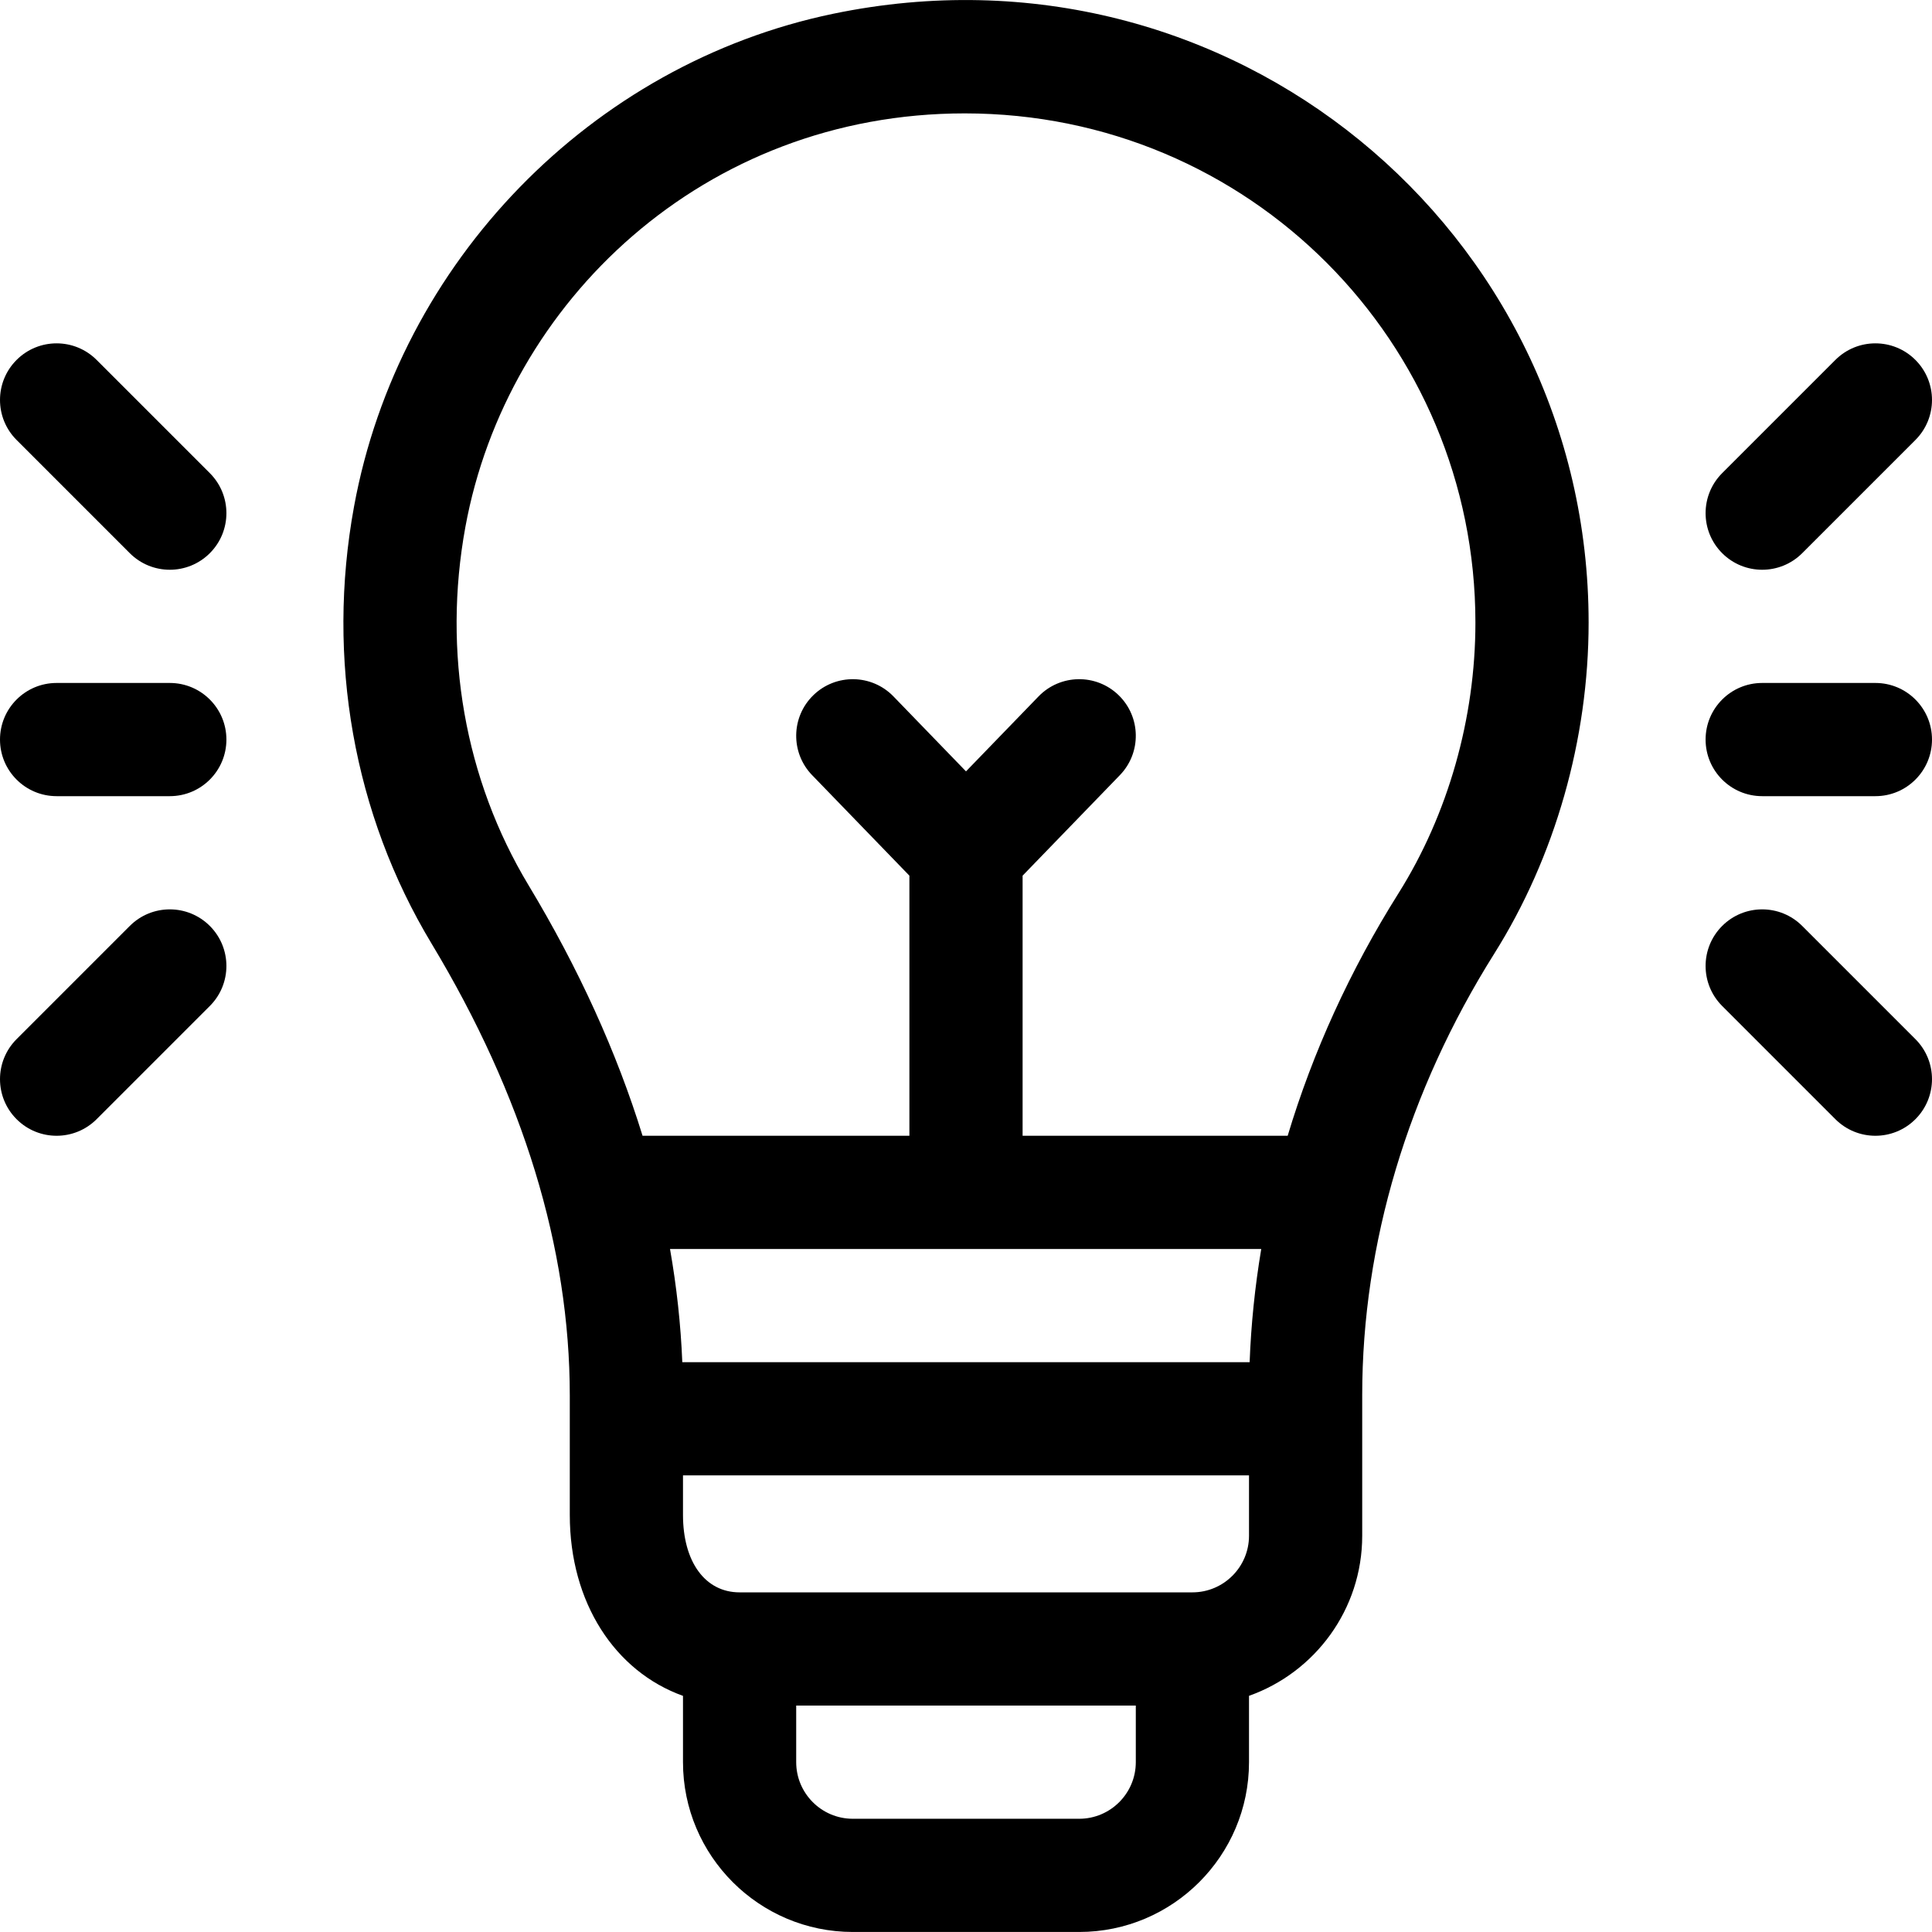 <?xml version="1.0" encoding="iso-8859-1"?>
<!-- Generator: Adobe Illustrator 19.0.0, SVG Export Plug-In . SVG Version: 6.00 Build 0)  -->
<svg version="1.1" id="Capa_1" xmlns="http://www.w3.org/2000/svg" xmlns:xlink="http://www.w3.org/1999/xlink" x="0px" y="0px"
	 viewBox="0 0 512 512" style="enable-background:new 0 0 512 512;" xml:space="preserve">
<g>
	<g>
		<path d="M220.812,3.645c-64.087,13.3-115.121,65.786-126.991,130.605c-7.399,40.407-0.107,81.53,20.534,115.793
			C138.67,290.41,151,330.713,151,369.833c0,10.946,0,20.642,0,31.622c0,23.292,11.98,41.49,30,47.967v17.57
			c0,24.813,20.187,45,45,45h60c24.813,0,45-20.187,45-45v-17.58c17.459-6.192,30-22.865,30-42.42v-37.307
			c0-40.092,12.104-80.541,35.004-116.973C412.123,227.068,421,195.916,421,164.992C421,61.184,326.03-18.193,220.812,3.645z
			 M301,466.992c0,8.271-6.729,15-15,15h-60c-8.271,0-15-6.729-15-15v-15h90V466.992z M331,406.992c0,8.271-6.729,15-15,15H196
			c-9.112,0-15-8.061-15-20.538v-10.462h150V406.992z M331.166,360.992h-150.35c-0.404-9.966-1.493-19.971-3.256-30h156.684
			C332.576,340.953,331.544,350.97,331.166,360.992z M370.605,236.747c-12.853,20.448-22.696,42.066-29.357,64.245H271v-68.931
			l25.779-26.638c5.761-5.953,5.605-15.449-0.348-21.21c-5.953-5.762-15.449-5.605-21.21,0.348L256,204.422l-19.221-19.861
			c-5.76-5.953-15.257-6.109-21.21-0.348c-5.953,5.761-6.109,15.257-0.348,21.21L241,232.061v68.931h-70.715
			c-6.837-22.141-16.924-44.333-30.233-66.428c-16.864-27.995-22.803-61.701-16.722-94.91
			c10.934-59.708,63.313-109.605,132.341-109.605C331.15,30.049,391,90.776,391,164.992C391,190.34,383.757,215.824,370.605,236.747
			z"/>
	</g>
</g>
<g>
	<g>
		<path d="M497,180.992h-30c-8.284,0-15,6.716-15,15s6.716,15,15,15h30c8.284,0,15-6.716,15-15S505.284,180.992,497,180.992z"/>
	</g>
</g>
<g>
	<g>
		<path d="M507.606,95.385c-5.857-5.858-15.355-5.858-21.213,0l-30,30c-5.858,5.858-5.858,15.355,0,21.213
			c5.857,5.858,15.356,5.859,21.213,0l30-30C513.464,110.74,513.464,101.243,507.606,95.385z"/>
	</g>
</g>
<g>
	<g>
		<path d="M507.606,275.385l-30-30c-5.857-5.858-15.355-5.858-21.213,0c-5.858,5.858-5.858,15.355,0,21.213l30,30
			c5.857,5.858,15.356,5.858,21.213,0C513.464,290.74,513.464,281.243,507.606,275.385z"/>
	</g>
</g>
<g>
	<g>
		<path d="M45,180.992H15c-8.284,0-15,6.716-15,15s6.716,15,15,15h30c8.284,0,15-6.716,15-15S53.284,180.992,45,180.992z"/>
	</g>
</g>
<g>
	<g>
		<path d="M55.607,125.385l-30-30c-5.857-5.858-15.355-5.858-21.213,0c-5.858,5.858-5.858,15.355,0,21.213l30,30
			c5.857,5.858,15.356,5.858,21.213,0C61.465,140.74,61.465,131.243,55.607,125.385z"/>
	</g>
</g>
<g>
	<g>
		<path d="M55.607,245.385c-5.858-5.858-15.356-5.858-21.213,0l-30,30c-5.858,5.858-5.858,15.355,0,21.213
			c5.857,5.858,15.356,5.858,21.213,0l30-30C61.465,260.74,61.465,251.243,55.607,245.385z"/>
	</g>
</g>
<g>
</g>
<g>
</g>
<g>
</g>
<g>
</g>
<g>
</g>
<g>
</g>
<g>
</g>
<g>
</g>
<g>
</g>
<g>
</g>
<g>
</g>
<g>
</g>
<g>
</g>
<g>
</g>
<g>
</g>
</svg>
